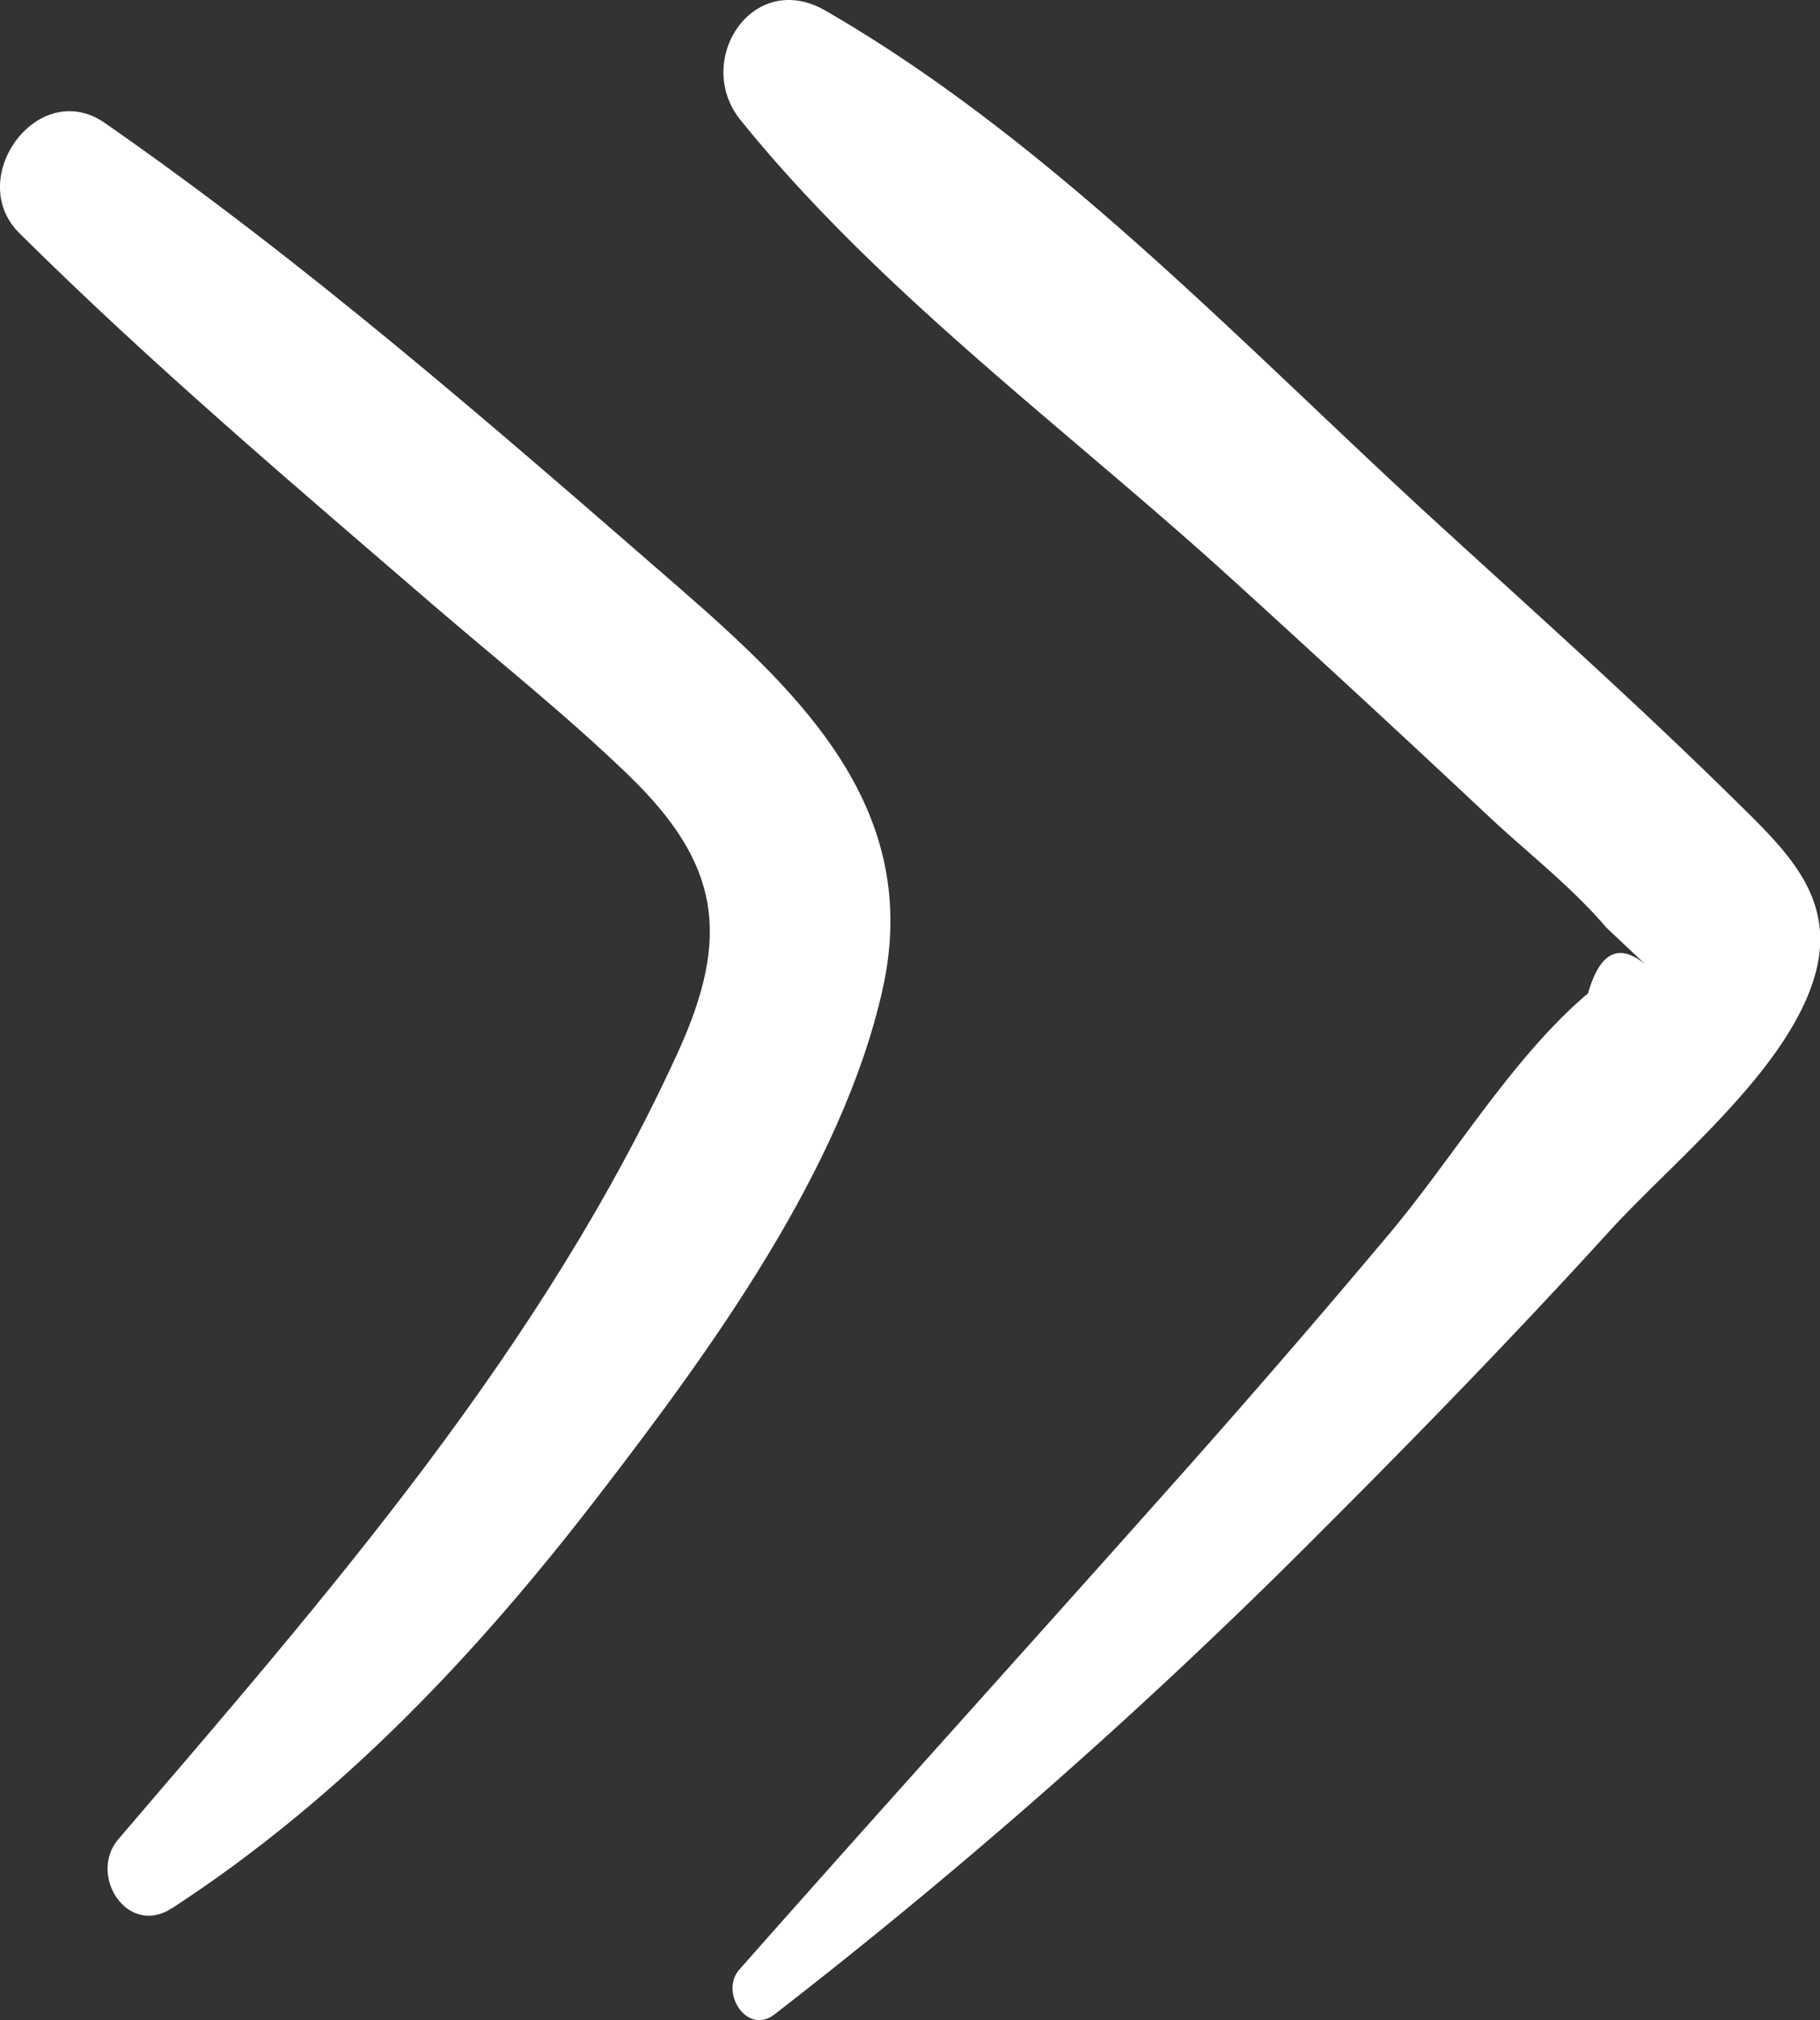 <svg xmlns="http://www.w3.org/2000/svg" viewBox="0 0 328.11 364.23"><rect x="0" y="0" width="328.11" height="364.23" fill="#333333" stroke="none"/><defs><style>.cls-1{fill:#fff;}</style></defs><g id="Calque_2" data-name="Calque 2"><g id="Calque_1-2" data-name="Calque 1"><path class="cls-1" d="M31,344.06c30.43-19.84,54.94-45.8,77-74.51,20-26,43.79-58.51,51.1-91.1,7.23-32.25-14.32-53-36.58-72.41C88.9,76.81,55.46,47.6,18.88,22.16c-12-8.34-25.4,10-15.36,19.91,23.67,23.47,48.87,44.86,74.1,66.6,11.9,10.25,24.38,20.17,35.68,31.08,16.56,16,18.41,29.07,9,49.79C97.78,243.3,59.33,287.21,21.34,331.6c-5.51,6.44,1.6,17.69,9.62,12.46Z"/><path class="cls-1" d="M139.59,363.22a1023.31,1023.31,0,0,0,98.85-87.37C256,258.3,273.28,240.5,290,222.14c11.59-12.76,32.3-29.15,37.19-46.27,4-14.07-5.22-22.54-14.55-31.74-17.26-17-35.41-33.25-53.3-49.6-34.76-31.76-69.56-69-110.56-92.63C135.64-5.64,124.92,11,133.5,21.64c25.11,31.13,59,55.86,88.53,82.73q23.34,21.22,46.35,42.82c7,6.55,15,12.75,21.16,20l7.06,6.67q-7.16-5.87-10.3,5.23c-13.59,11.48-24.2,29.47-35.67,43.16q-18,21.45-36.58,42.38c-26.85,30.22-54,60.18-80.74,90.46-3.63,4.09,1.35,11.92,6.28,8.12Z"/></g></g></svg>